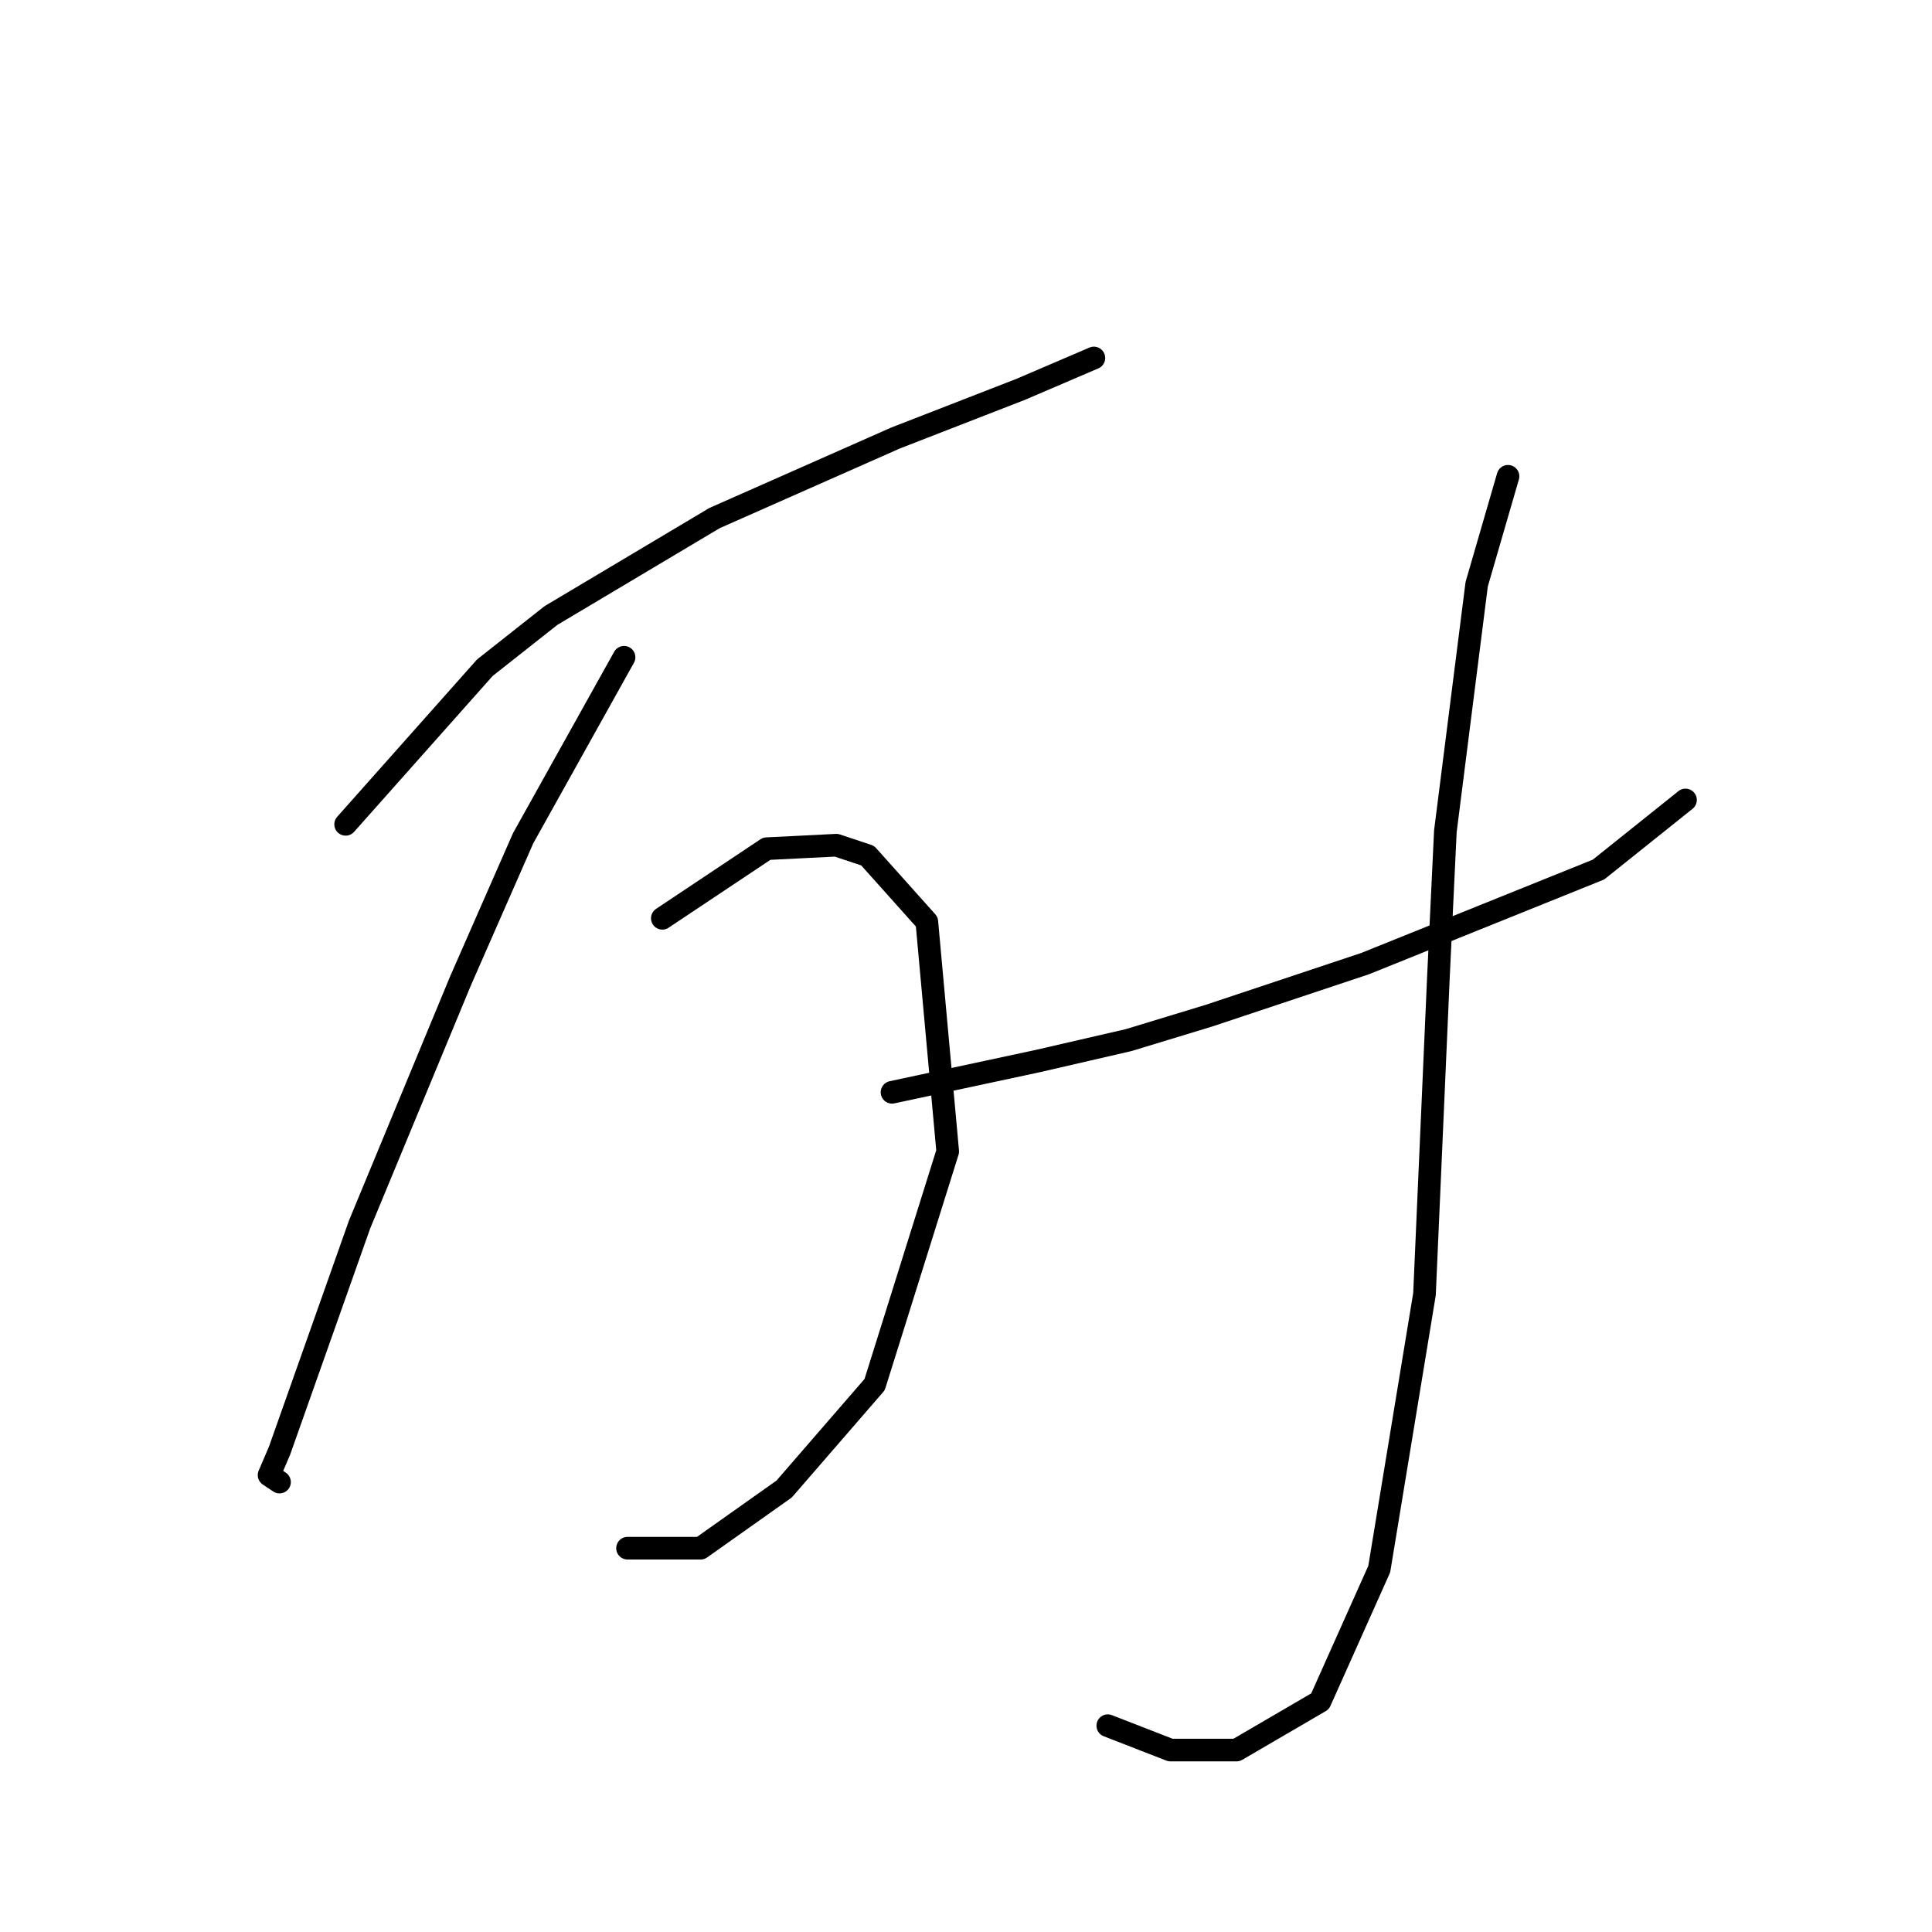 <?xml version="1.0" standalone="no"?>
    <svg width="256" height="256" xmlns="http://www.w3.org/2000/svg" version="1.1">
    <polyline stroke="black" stroke-width="3" stroke-linecap="round" fill="transparent" stroke-linejoin="round" points="45.799 109.227 64.244 88.476 73.006 81.559 94.68 68.647 118.659 58.041 135.26 51.585 144.944 47.435 144.944 47.435 " />
        <polyline stroke="black" stroke-width="3" stroke-linecap="round" fill="transparent" stroke-linejoin="round" points="82.69 87.093 69.317 111.072 61.017 129.978 47.643 162.258 37.037 192.232 35.654 195.46 37.037 196.382 37.037 196.382 " />
        <polyline stroke="black" stroke-width="3" stroke-linecap="round" fill="transparent" stroke-linejoin="round" points="87.763 121.678 101.597 112.455 110.819 111.994 114.97 113.377 122.809 122.139 125.576 152.574 115.892 183.47 103.902 197.305 92.835 205.144 83.151 205.144 83.151 205.144 " />
        <polyline stroke="black" stroke-width="3" stroke-linecap="round" fill="transparent" stroke-linejoin="round" points="118.198 144.735 137.565 140.585 149.555 137.818 160.161 134.59 180.912 127.673 211.809 115.222 223.337 105.999 223.337 105.999 " />
        <polyline stroke="black" stroke-width="3" stroke-linecap="round" fill="transparent" stroke-linejoin="round" points="199.819 63.113 195.669 77.409 191.519 110.15 190.596 129.517 188.752 171.481 182.757 207.911 174.918 225.434 163.85 231.89 155.089 231.89 146.788 228.662 146.788 228.662 " />
        </svg>